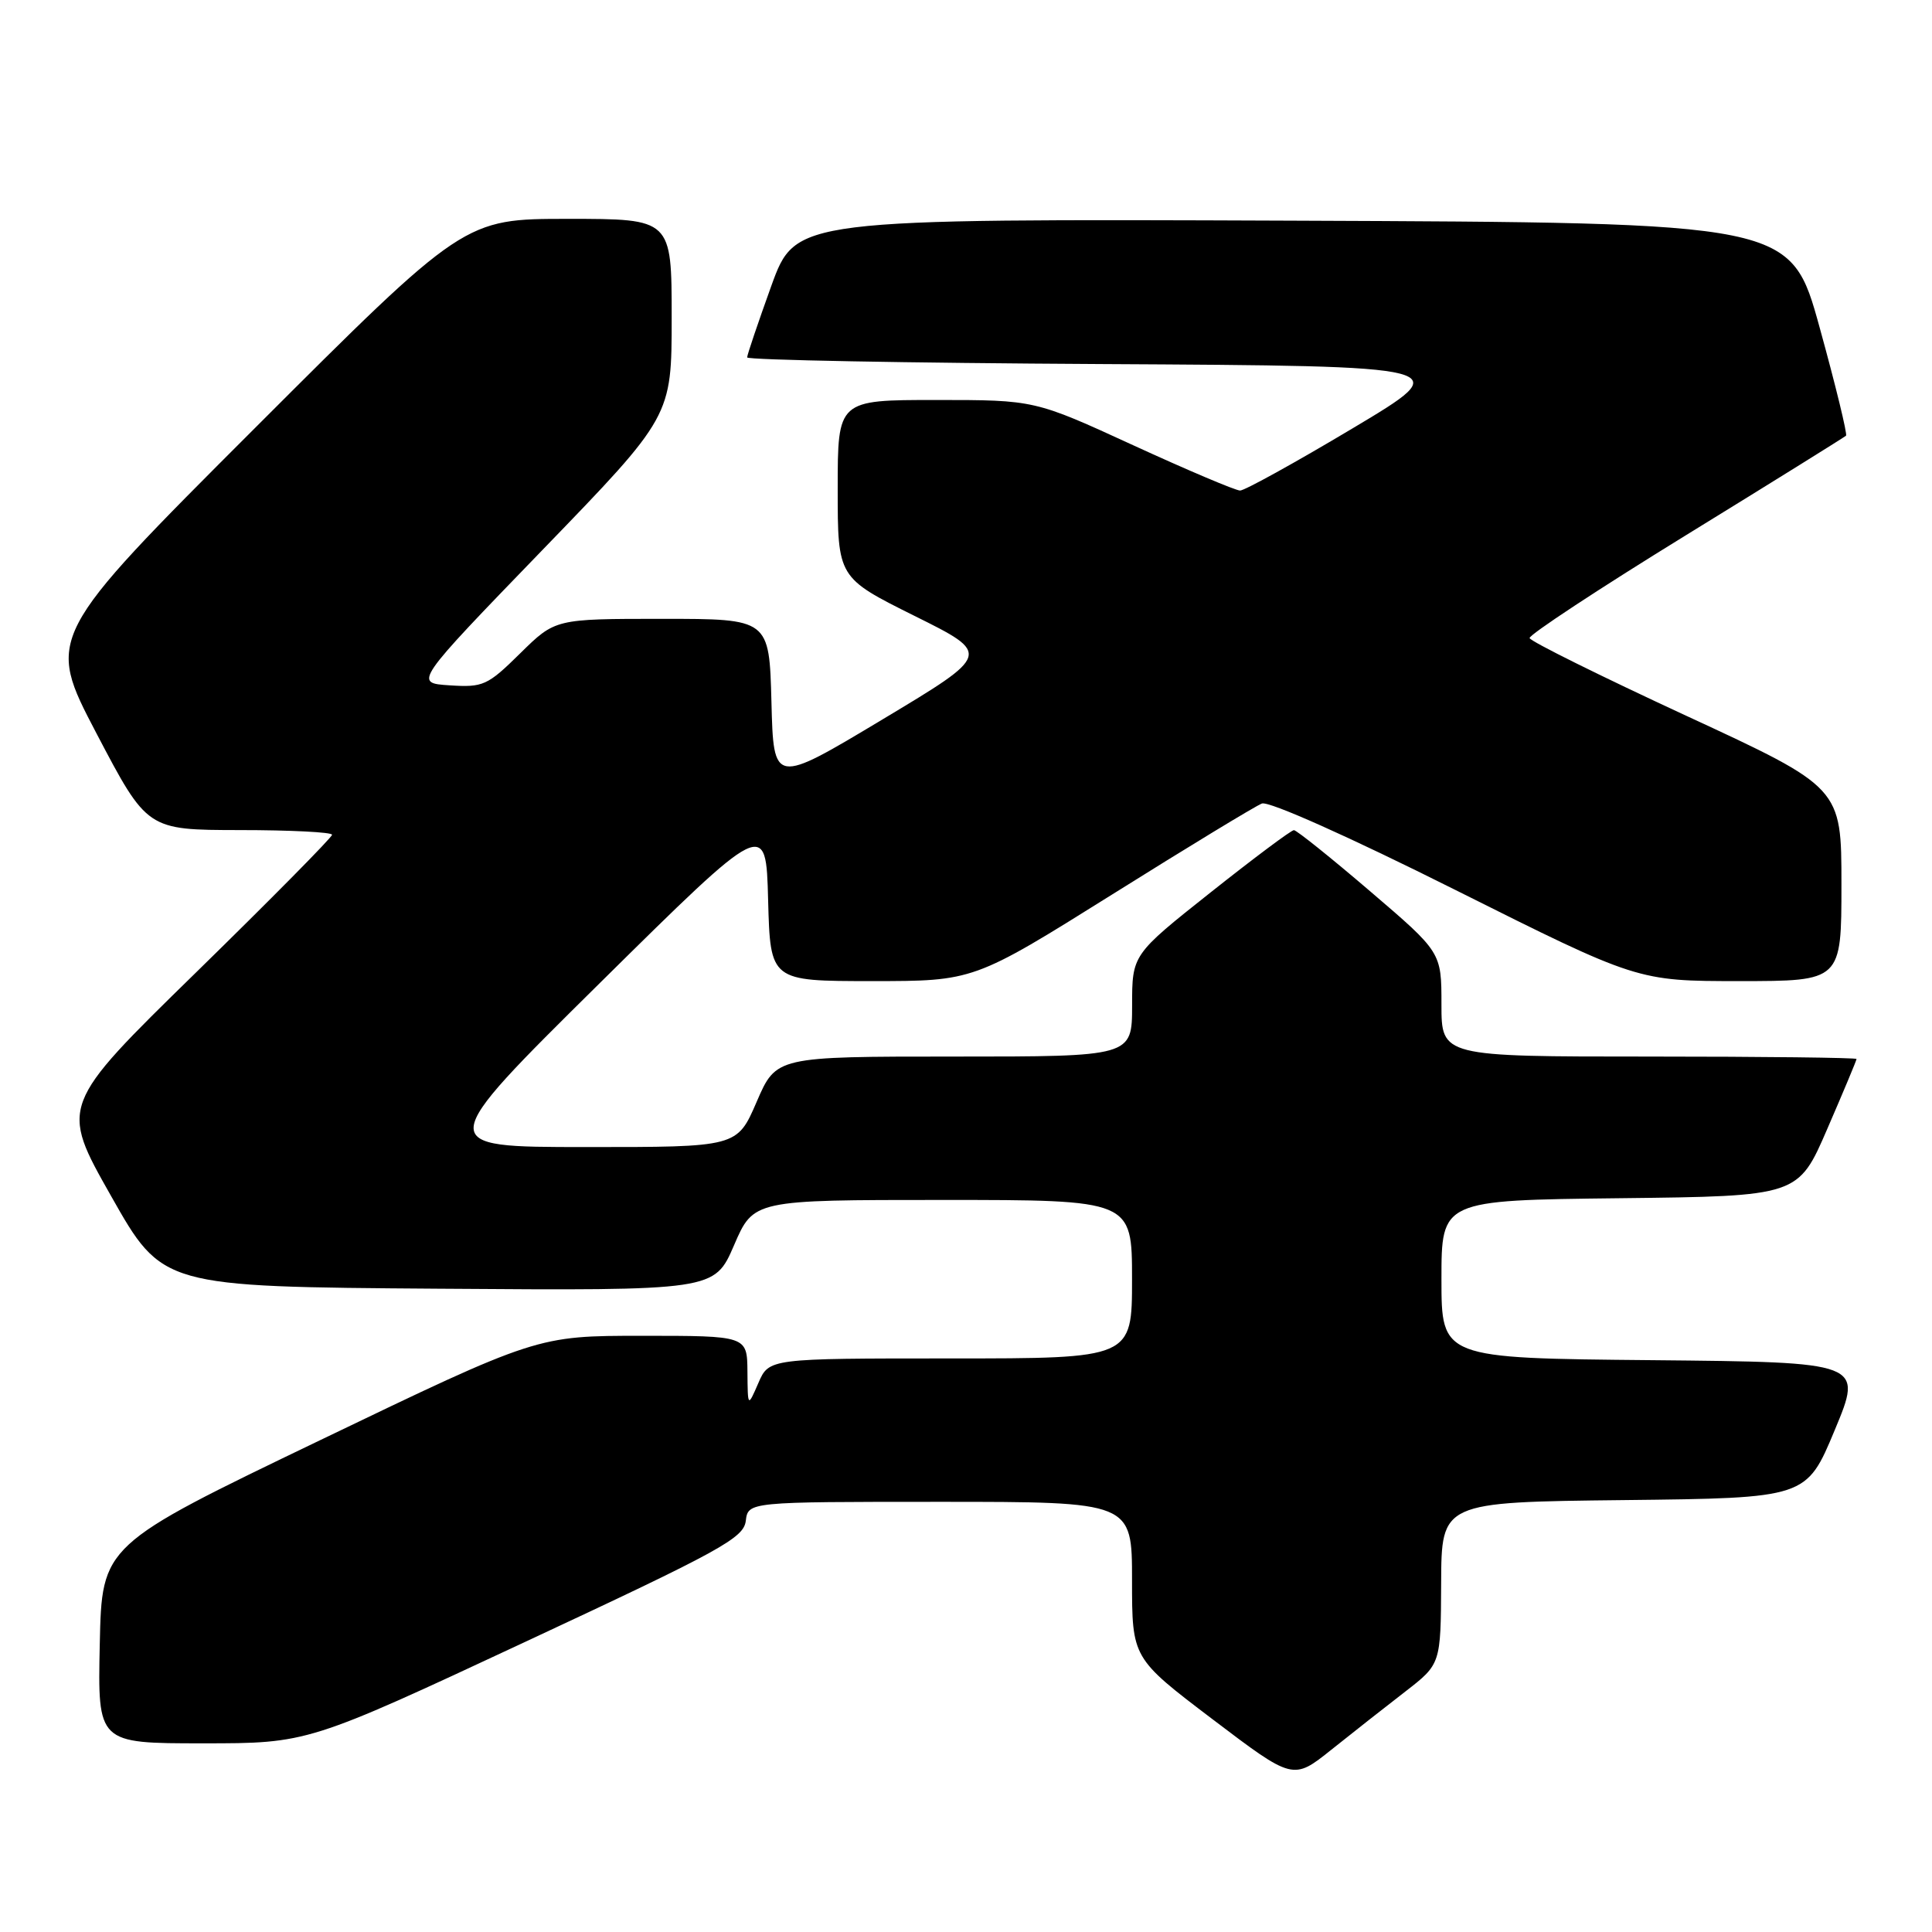 <?xml version="1.0" encoding="UTF-8" standalone="no"?>
<!DOCTYPE svg PUBLIC "-//W3C//DTD SVG 1.1//EN" "http://www.w3.org/Graphics/SVG/1.1/DTD/svg11.dtd" >
<svg xmlns="http://www.w3.org/2000/svg" xmlns:xlink="http://www.w3.org/1999/xlink" version="1.1" viewBox="0 0 256 256">
 <g >
 <path fill="currentColor"
d=" M 186.21 224.14 C 190.91 220.50 190.91 220.50 190.96 209.77 C 191.00 199.04 191.00 199.04 215.18 198.77 C 239.36 198.50 239.36 198.50 243.11 189.50 C 246.86 180.50 246.86 180.50 218.93 180.23 C 191.00 179.97 191.00 179.97 191.00 169.50 C 191.00 159.04 191.00 159.04 214.63 158.77 C 238.27 158.50 238.27 158.50 242.13 149.57 C 244.26 144.66 246.00 140.50 246.00 140.32 C 246.00 140.15 233.62 140.00 218.50 140.00 C 191.00 140.00 191.00 140.00 191.00 133.09 C 191.00 126.18 191.00 126.18 181.54 118.09 C 176.34 113.64 171.80 110.00 171.45 110.00 C 171.09 110.00 166.13 113.71 160.41 118.25 C 150.01 126.50 150.01 126.50 150.01 133.25 C 150.00 140.00 150.00 140.00 126.43 140.00 C 102.85 140.00 102.85 140.00 100.26 146.00 C 97.67 152.00 97.67 152.00 77.59 151.99 C 57.50 151.99 57.50 151.99 79.50 130.24 C 101.50 108.50 101.50 108.50 101.78 119.25 C 102.07 130.00 102.07 130.00 115.54 130.00 C 129.02 130.00 129.02 130.00 147.34 118.54 C 157.41 112.23 166.35 106.80 167.21 106.47 C 168.12 106.12 178.72 110.85 192.88 117.94 C 216.98 130.00 216.98 130.00 230.49 130.00 C 244.00 130.00 244.00 130.00 244.00 117.18 C 244.00 104.36 244.00 104.36 223.43 94.84 C 212.11 89.60 202.77 84.97 202.68 84.55 C 202.58 84.13 211.89 78.00 223.38 70.93 C 234.86 63.87 244.41 57.92 244.61 57.73 C 244.80 57.53 243.24 51.10 241.12 43.43 C 237.28 29.50 237.28 29.50 171.35 29.24 C 105.43 28.99 105.43 28.99 102.21 37.86 C 100.45 42.75 99.00 47.02 99.00 47.36 C 99.00 47.70 120.17 48.10 146.03 48.24 C 193.07 48.50 193.07 48.50 179.24 56.75 C 171.64 61.29 164.92 65.00 164.32 65.00 C 163.72 65.00 157.35 62.30 150.16 59.00 C 137.10 53.00 137.10 53.00 124.05 53.00 C 111.00 53.00 111.00 53.00 111.00 64.77 C 111.00 76.54 111.00 76.54 121.18 81.61 C 131.37 86.67 131.37 86.67 116.93 95.33 C 102.50 103.99 102.50 103.99 102.22 93.00 C 101.93 82.00 101.93 82.00 87.75 82.00 C 73.57 82.00 73.57 82.00 68.94 86.56 C 64.59 90.85 64.02 91.10 59.57 90.81 C 54.83 90.50 54.83 90.50 71.91 72.84 C 89.00 55.18 89.00 55.18 89.00 42.09 C 89.00 29.00 89.00 29.00 75.26 29.00 C 61.51 29.00 61.51 29.00 33.80 56.70 C 6.09 84.40 6.09 84.40 12.79 97.19 C 19.50 109.97 19.50 109.97 31.75 109.99 C 38.49 109.99 44.00 110.27 44.00 110.61 C 44.00 110.95 35.89 119.16 25.97 128.86 C 7.93 146.50 7.93 146.50 14.73 158.50 C 21.52 170.50 21.52 170.50 58.09 170.76 C 94.66 171.02 94.66 171.02 97.26 165.01 C 99.85 159.00 99.85 159.00 124.93 159.00 C 150.00 159.00 150.00 159.00 150.00 169.50 C 150.00 180.00 150.00 180.00 125.95 180.00 C 101.90 180.00 101.90 180.00 100.49 183.25 C 99.08 186.50 99.08 186.50 99.04 181.75 C 99.00 177.00 99.00 177.00 85.09 177.00 C 71.18 177.00 71.18 177.00 42.34 190.87 C 13.50 204.74 13.50 204.74 13.22 217.87 C 12.94 231.00 12.94 231.00 26.87 231.00 C 40.79 231.00 40.79 231.00 69.65 217.53 C 95.50 205.47 98.53 203.81 98.82 201.53 C 99.13 199.00 99.13 199.00 124.57 199.00 C 150.00 199.00 150.00 199.00 150.00 209.36 C 150.00 219.71 150.00 219.71 160.67 227.81 C 171.34 235.90 171.34 235.90 176.42 231.84 C 179.21 229.61 183.62 226.14 186.21 224.14 Z "/>
</g>
</svg>